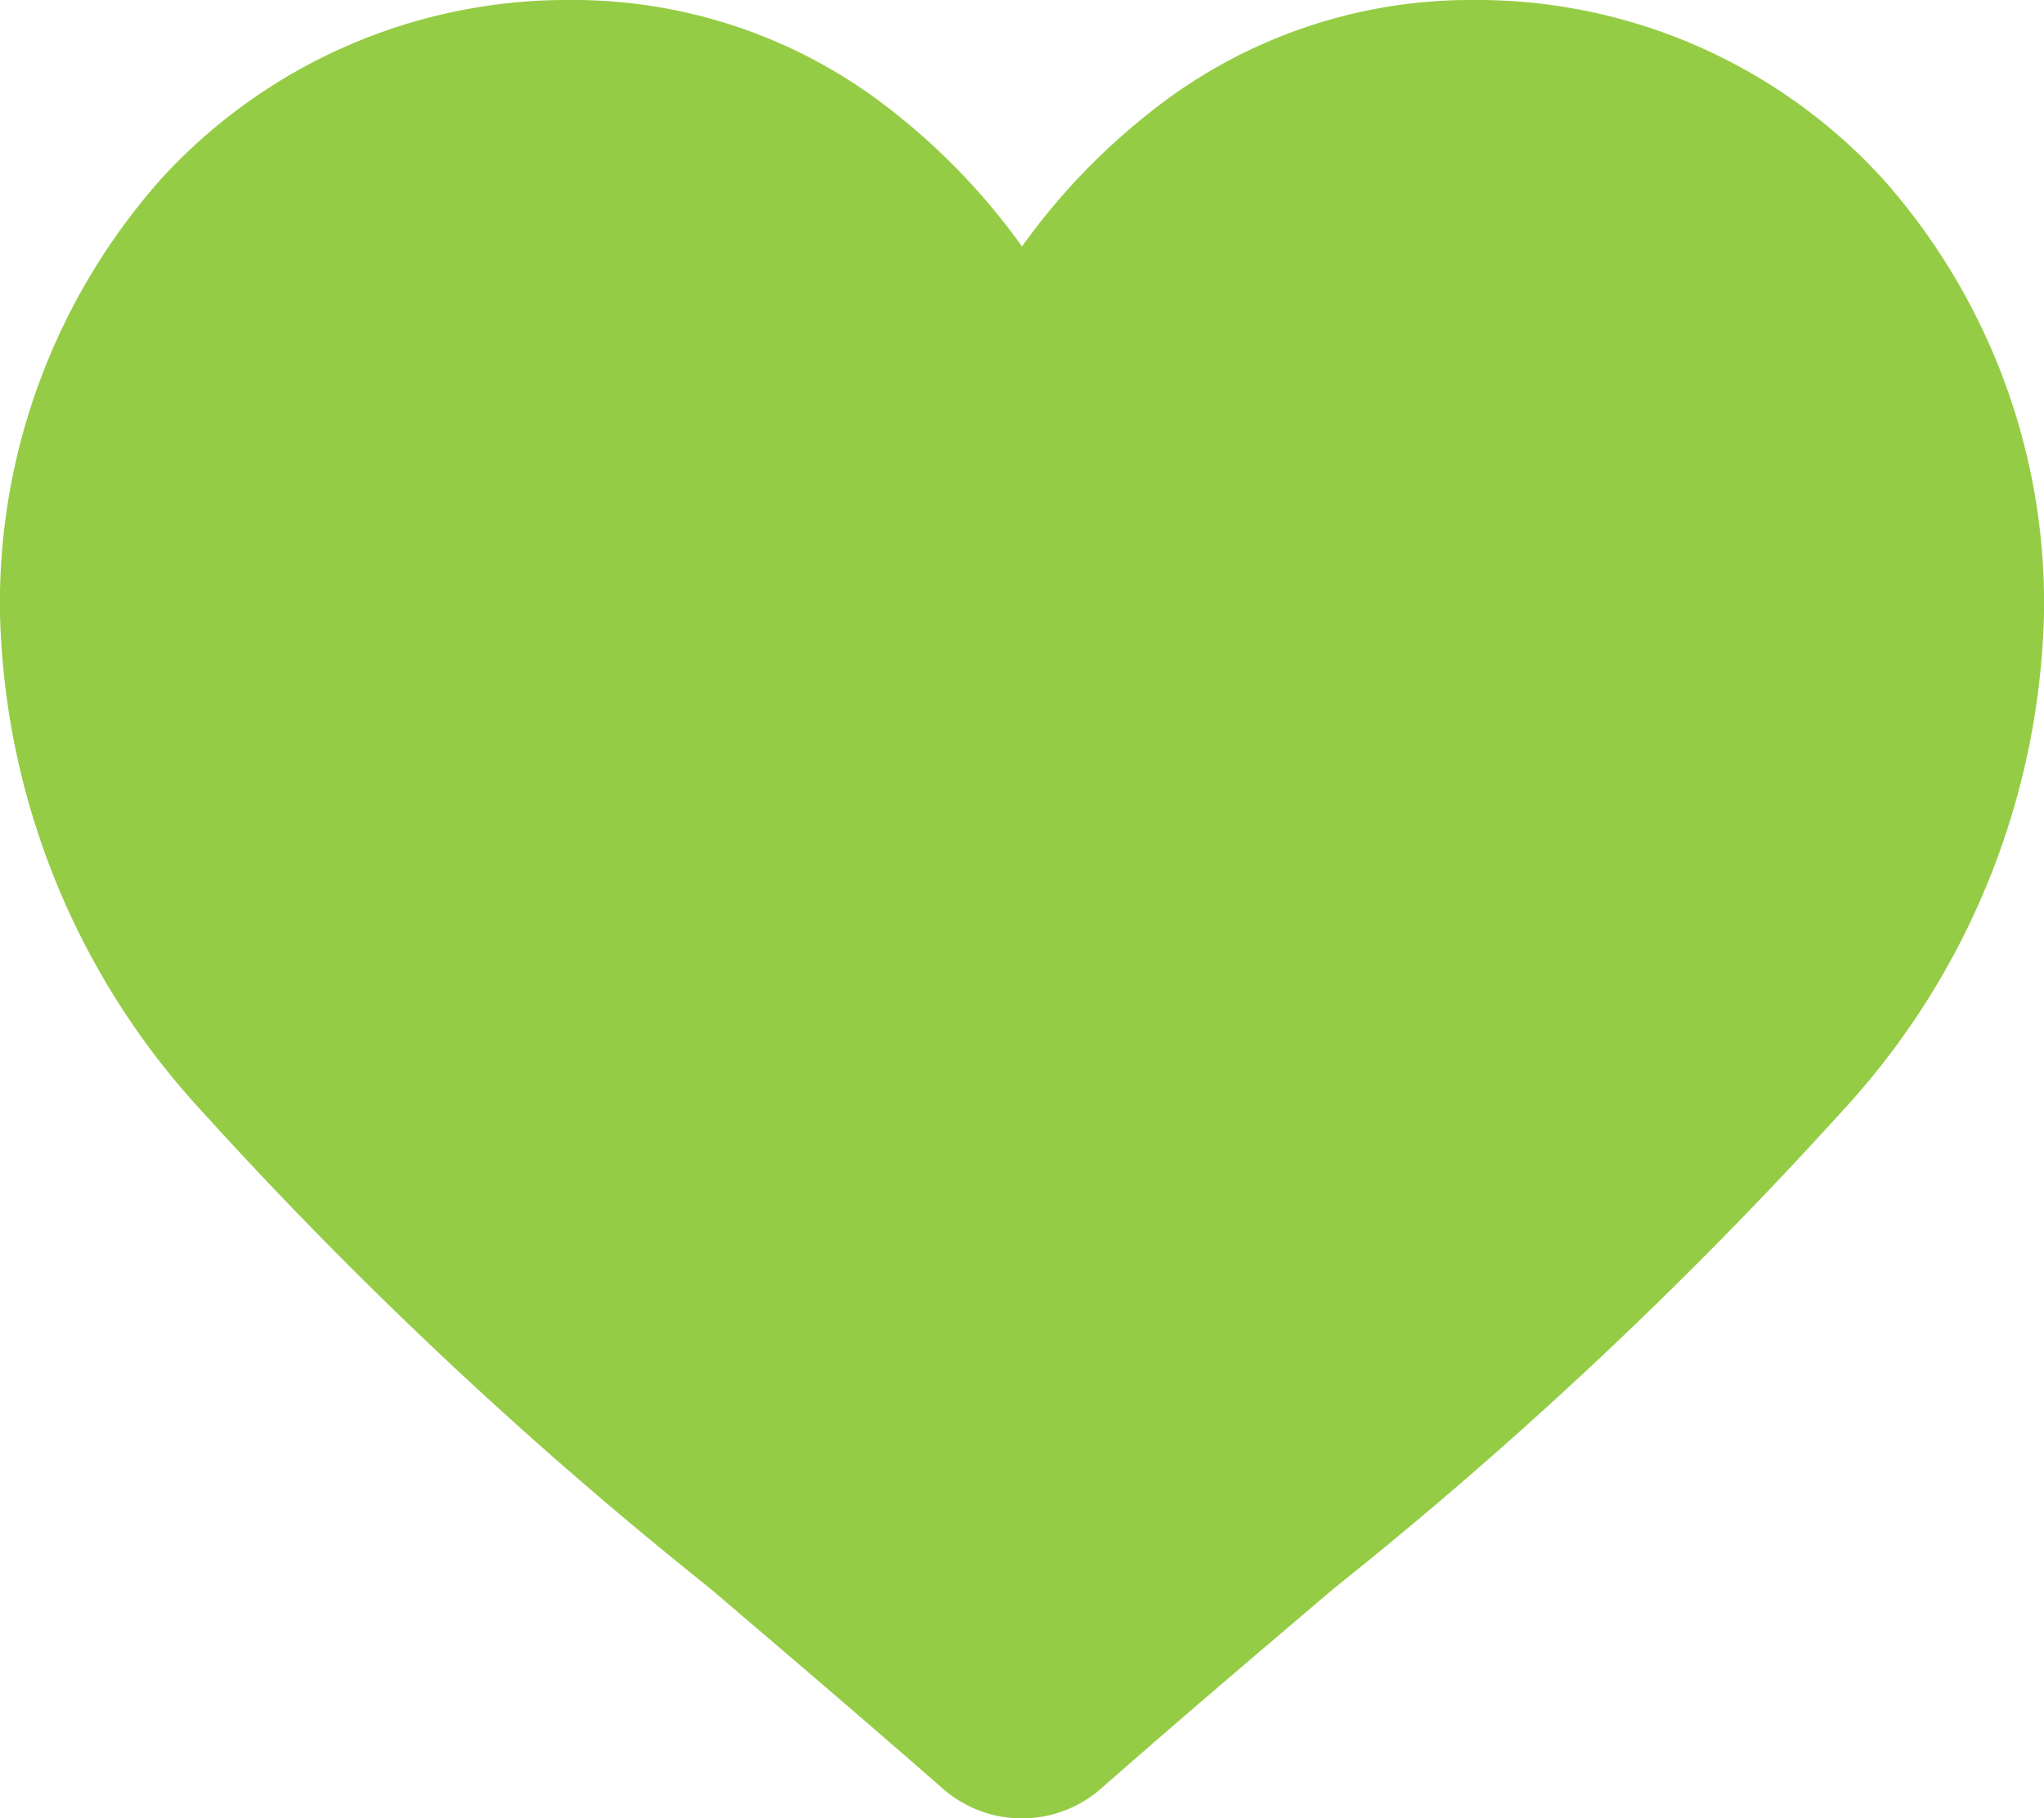 <svg xmlns="http://www.w3.org/2000/svg" width="9.95" height="8.853" viewBox="0 0 9.95 8.853"><path d="M9.161.866A2.676,2.676,0,0,0,7.171,0,2.5,2.5,0,0,0,5.607.54a3.2,3.2,0,0,0-.632.66A3.2,3.2,0,0,0,4.343.54,2.5,2.5,0,0,0,2.78,0,2.676,2.676,0,0,0,.789.866,3.11,3.11,0,0,0,0,2.99,3.7,3.7,0,0,0,.987,5.415a21.043,21.043,0,0,0,2.47,2.319c.342.292.73.622,1.133.975a.584.584,0,0,0,.769,0c.4-.352.791-.683,1.134-.975a21.033,21.033,0,0,0,2.47-2.319A3.7,3.7,0,0,0,9.95,2.99,3.11,3.11,0,0,0,9.161.866Zm0,0" fill="rgba(138,199,49,0.9)"/></svg>
